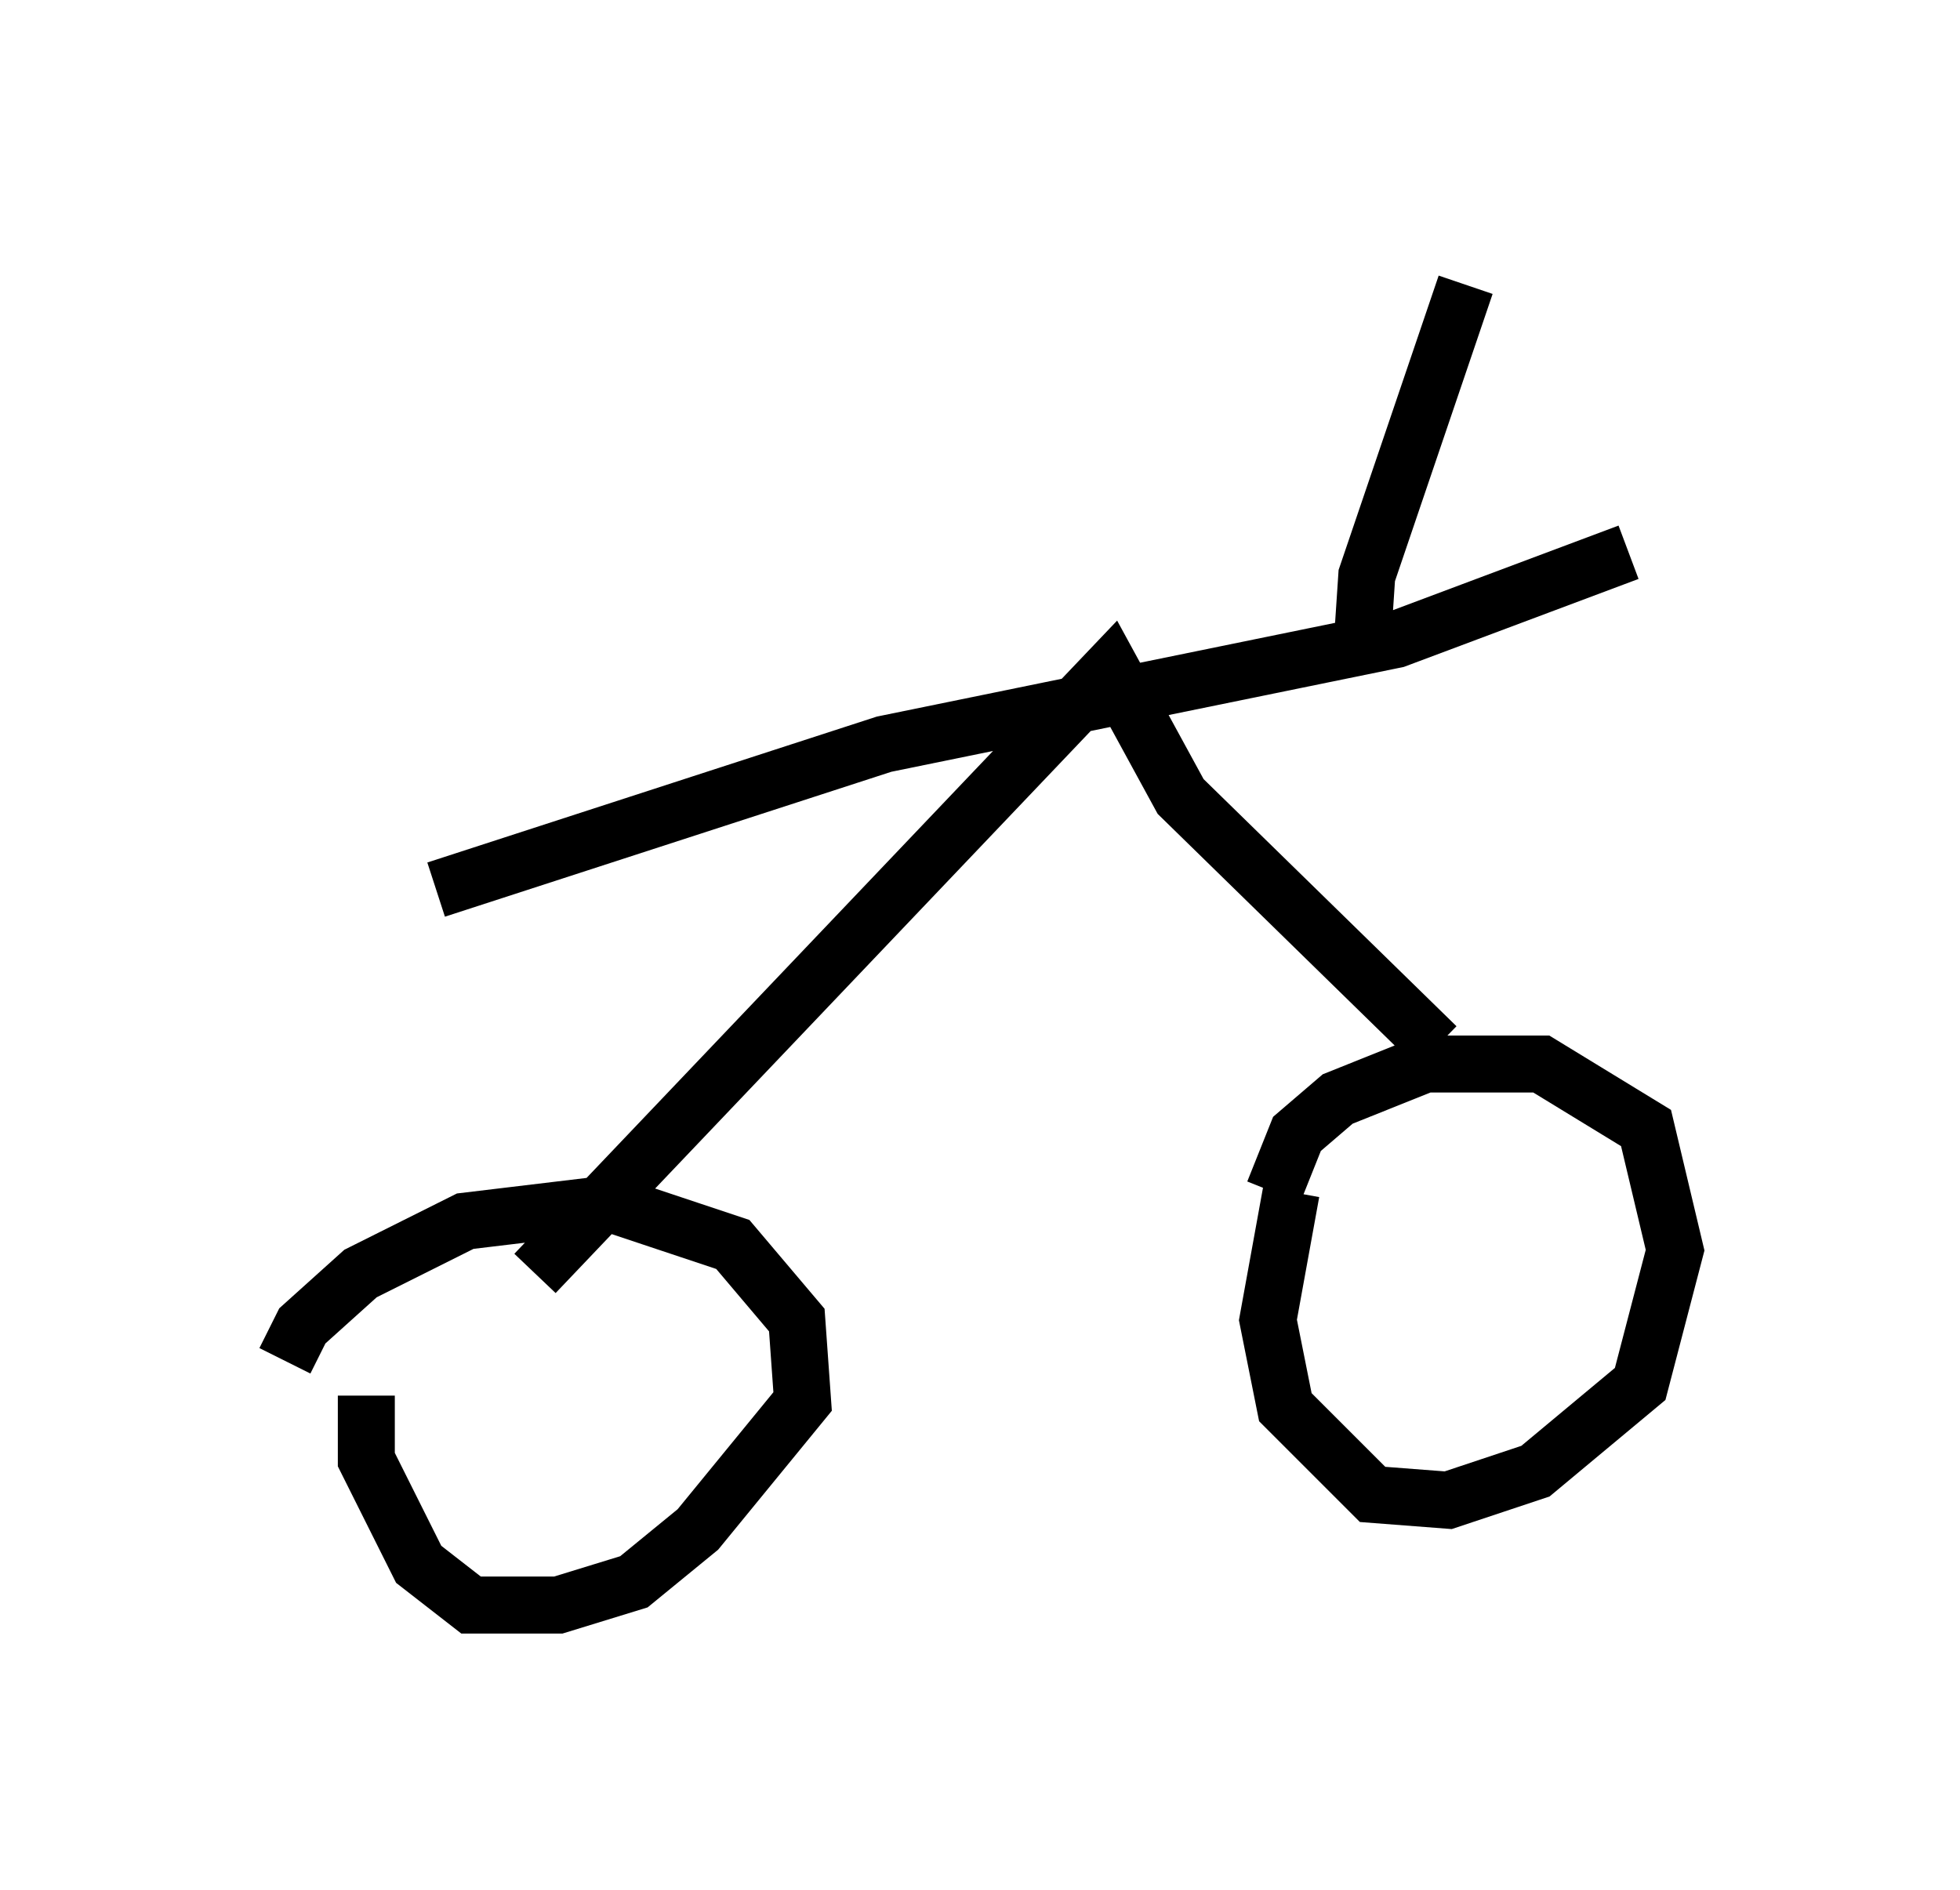 <?xml version="1.0" encoding="utf-8" ?>
<svg baseProfile="full" height="33.173" version="1.1" width="34.398" xmlns="http://www.w3.org/2000/svg" xmlns:ev="http://www.w3.org/2001/xml-events" xmlns:xlink="http://www.w3.org/1999/xlink"><defs /><rect fill="white" height="33.173" width="34.398" x="0" y="0" /><path d="M5.306, 24.498 m-0.306, -0.613 l0.306, -0.613 1.021, -0.919 l1.838, -0.919 2.552, -0.306 l2.144, 0.715 1.123, 1.327 l0.102, 1.429 -1.838, 2.246 l-1.123, 0.919 -1.327, 0.408 l-1.531, 0.0 -0.919, -0.715 l-0.919, -1.838 0.0, -1.123 m15.925, -3.573 l0.408, -1.021 0.715, -0.613 l1.531, -0.613 2.042, 0.0 l1.838, 1.123 0.51, 2.144 l-0.613, 2.348 -1.838, 1.531 l-1.531, 0.51 -1.327, -0.102 l-1.531, -1.531 -0.306, -1.531 l0.408, -2.246 m2.552, -2.552 l-4.492, -4.39 -1.225, -2.246 l-10.106, 10.617 m19.192, -12.658 l-4.083, 1.531 -8.983, 1.838 l-7.861, 2.552 m16.231, -3.981 l0.102, -1.531 1.735, -5.104 " fill="none" stroke="black" stroke-width="1" /></svg>